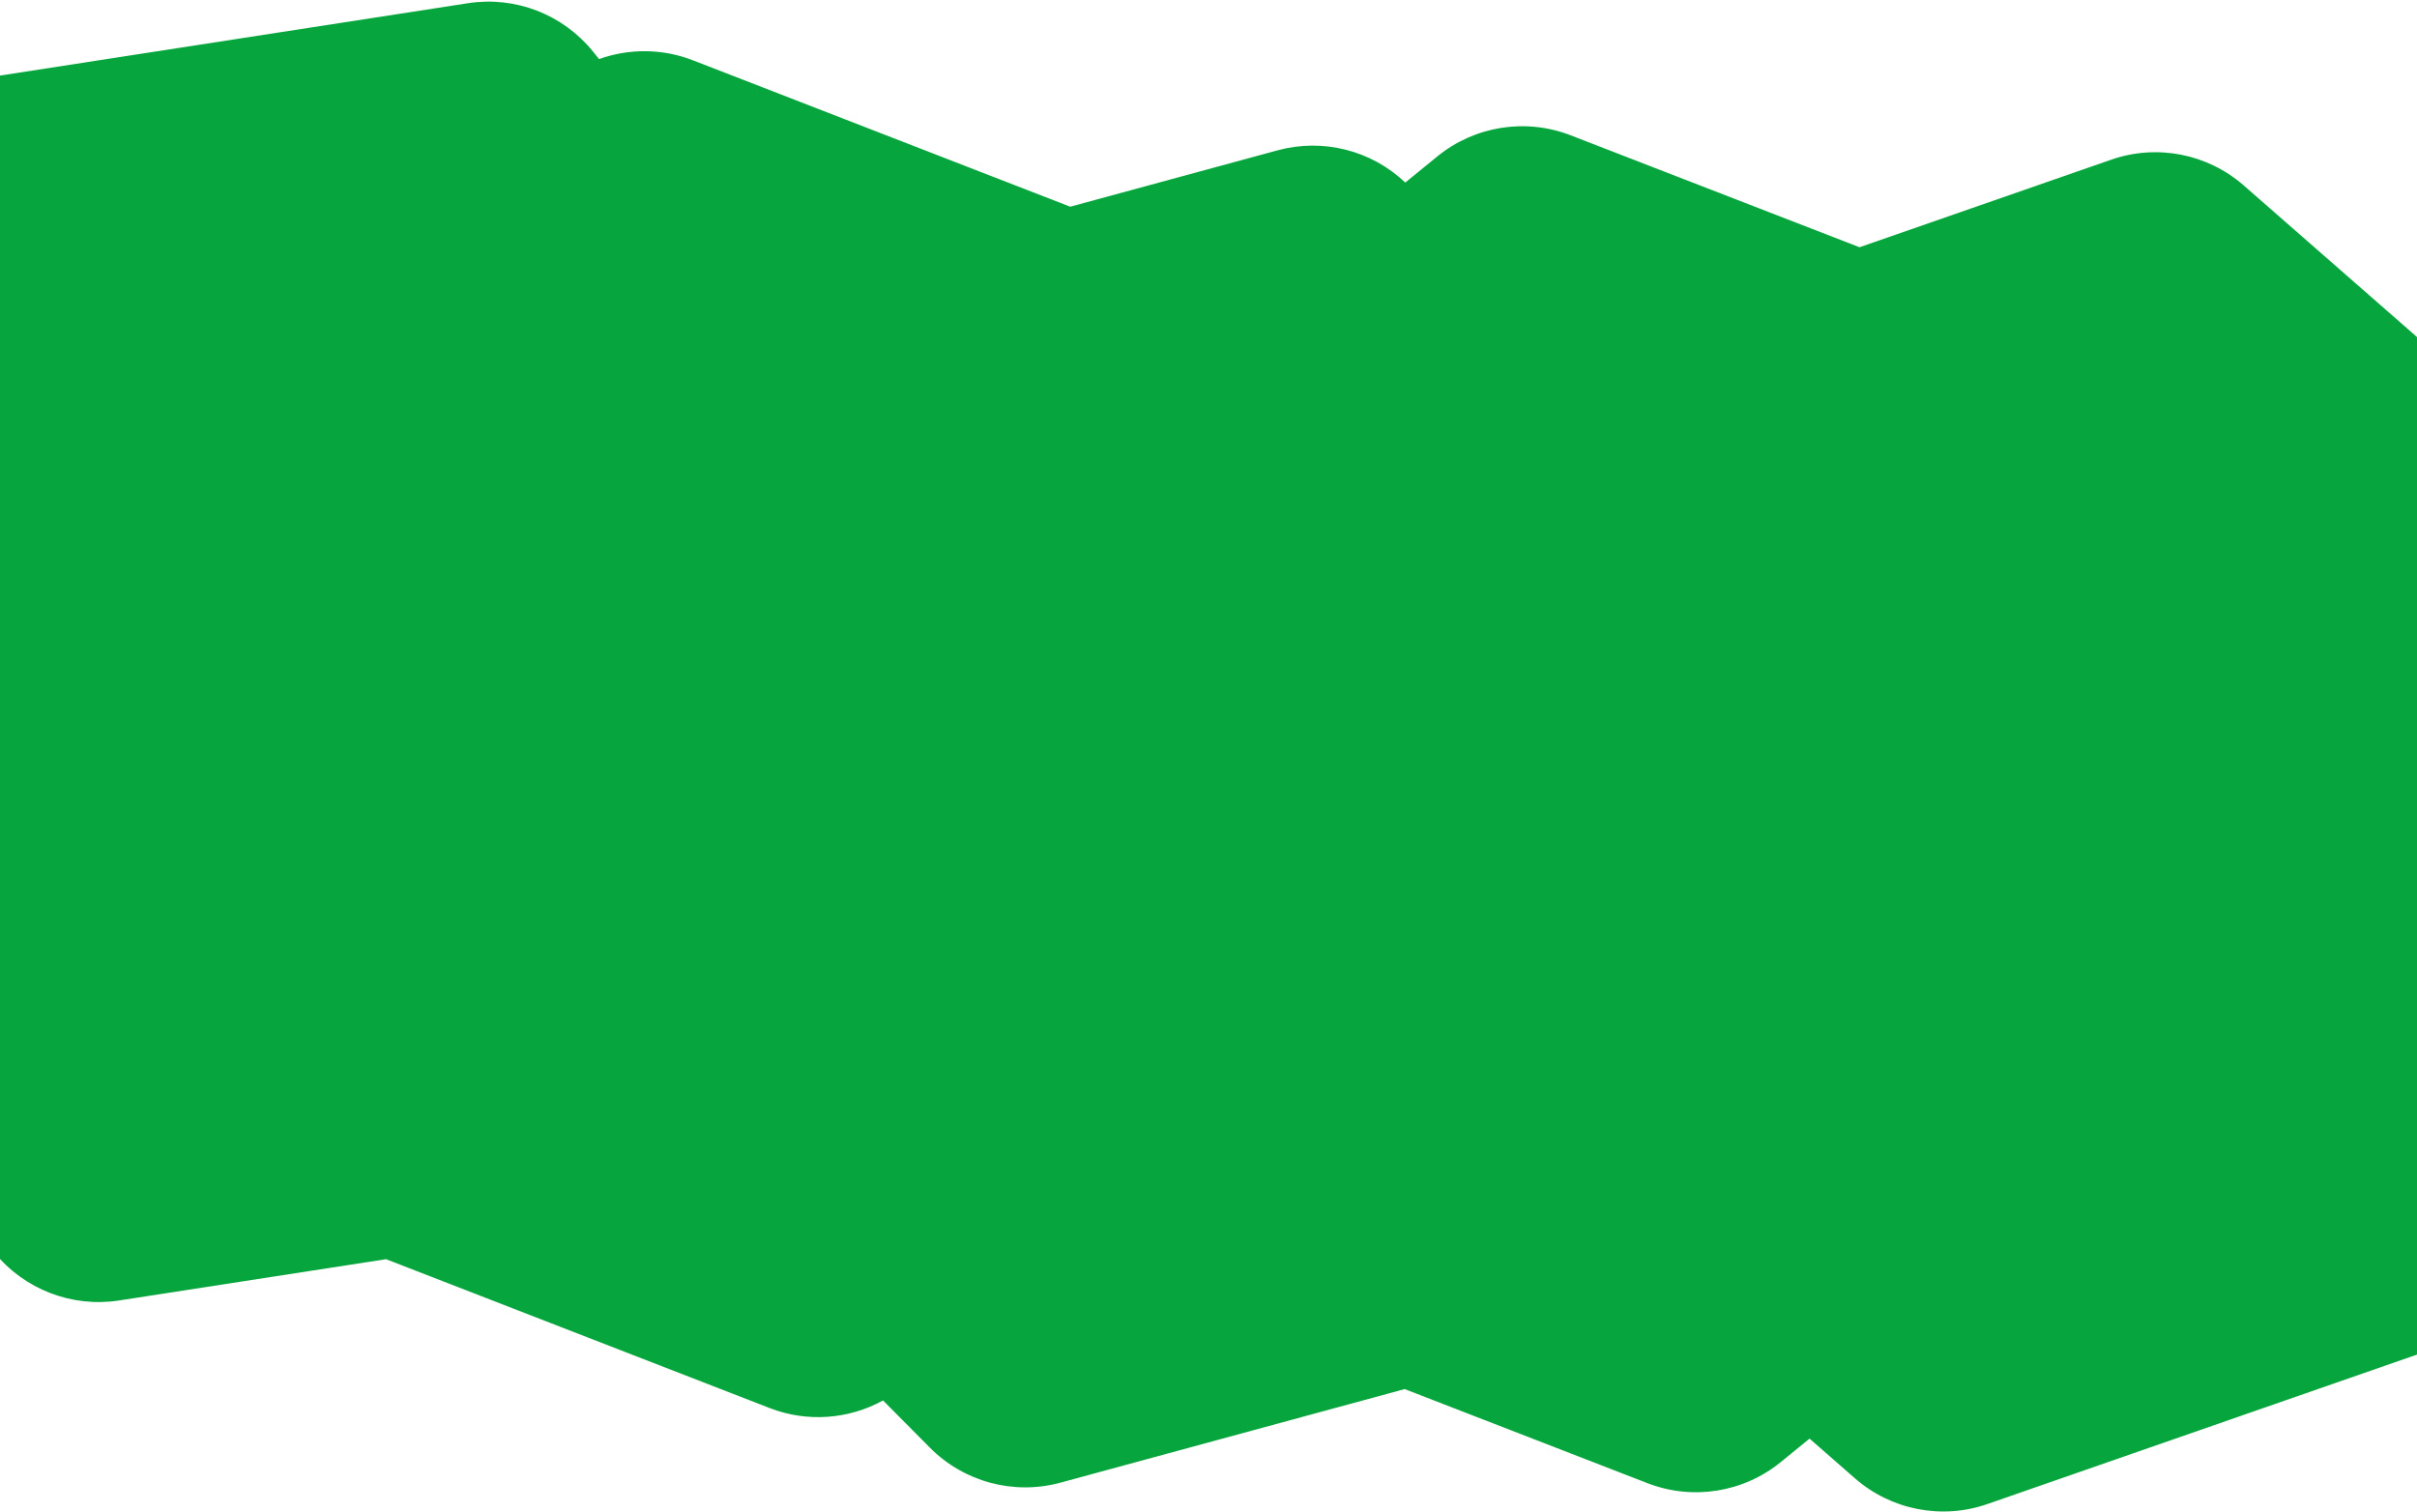 <svg width="1440" height="901" viewBox="0 0 1440 901" fill="none" xmlns="http://www.w3.org/2000/svg">
<path fill-rule="evenodd" clip-rule="evenodd" d="M-108.21 102.75C-97.991 75.834 -74.097 56.485 -45.645 52.085L278.823 1.912C306.965 -2.44 335.299 8.496 353.22 30.627L356.918 35.194C374.767 28.803 394.616 28.856 412.84 35.928L637.608 123.154L761.152 89.566C788.176 82.218 817.012 89.547 837.234 108.757L856.318 93.202C878.614 75.028 908.95 70.224 935.77 80.618L1107.86 147.309L1257.81 95.139C1284.98 85.687 1315.13 91.547 1336.77 110.488L1584.14 326.916C1605.58 345.675 1615.43 374.422 1609.99 402.389L1546.74 727.826C1541.3 755.792 1521.4 778.757 1494.49 788.119L1184.06 896.121C1156.9 905.573 1126.75 899.713 1105.1 880.772L1078.09 857.145L1060.97 871.102C1038.67 889.276 1008.34 894.08 981.518 883.686L836.872 827.63L631.795 883.386C604.013 890.939 574.315 882.981 554.031 862.549L526.085 834.397C505.558 845.718 480.817 847.577 458.511 838.921L229.994 750.24L70.937 774.835C42.794 779.187 14.461 768.251 -3.46 746.121L-212.128 488.437C-230.049 466.306 -234.855 436.318 -224.748 409.695L-108.21 102.75Z" fill="#07A53D"/>
</svg>
